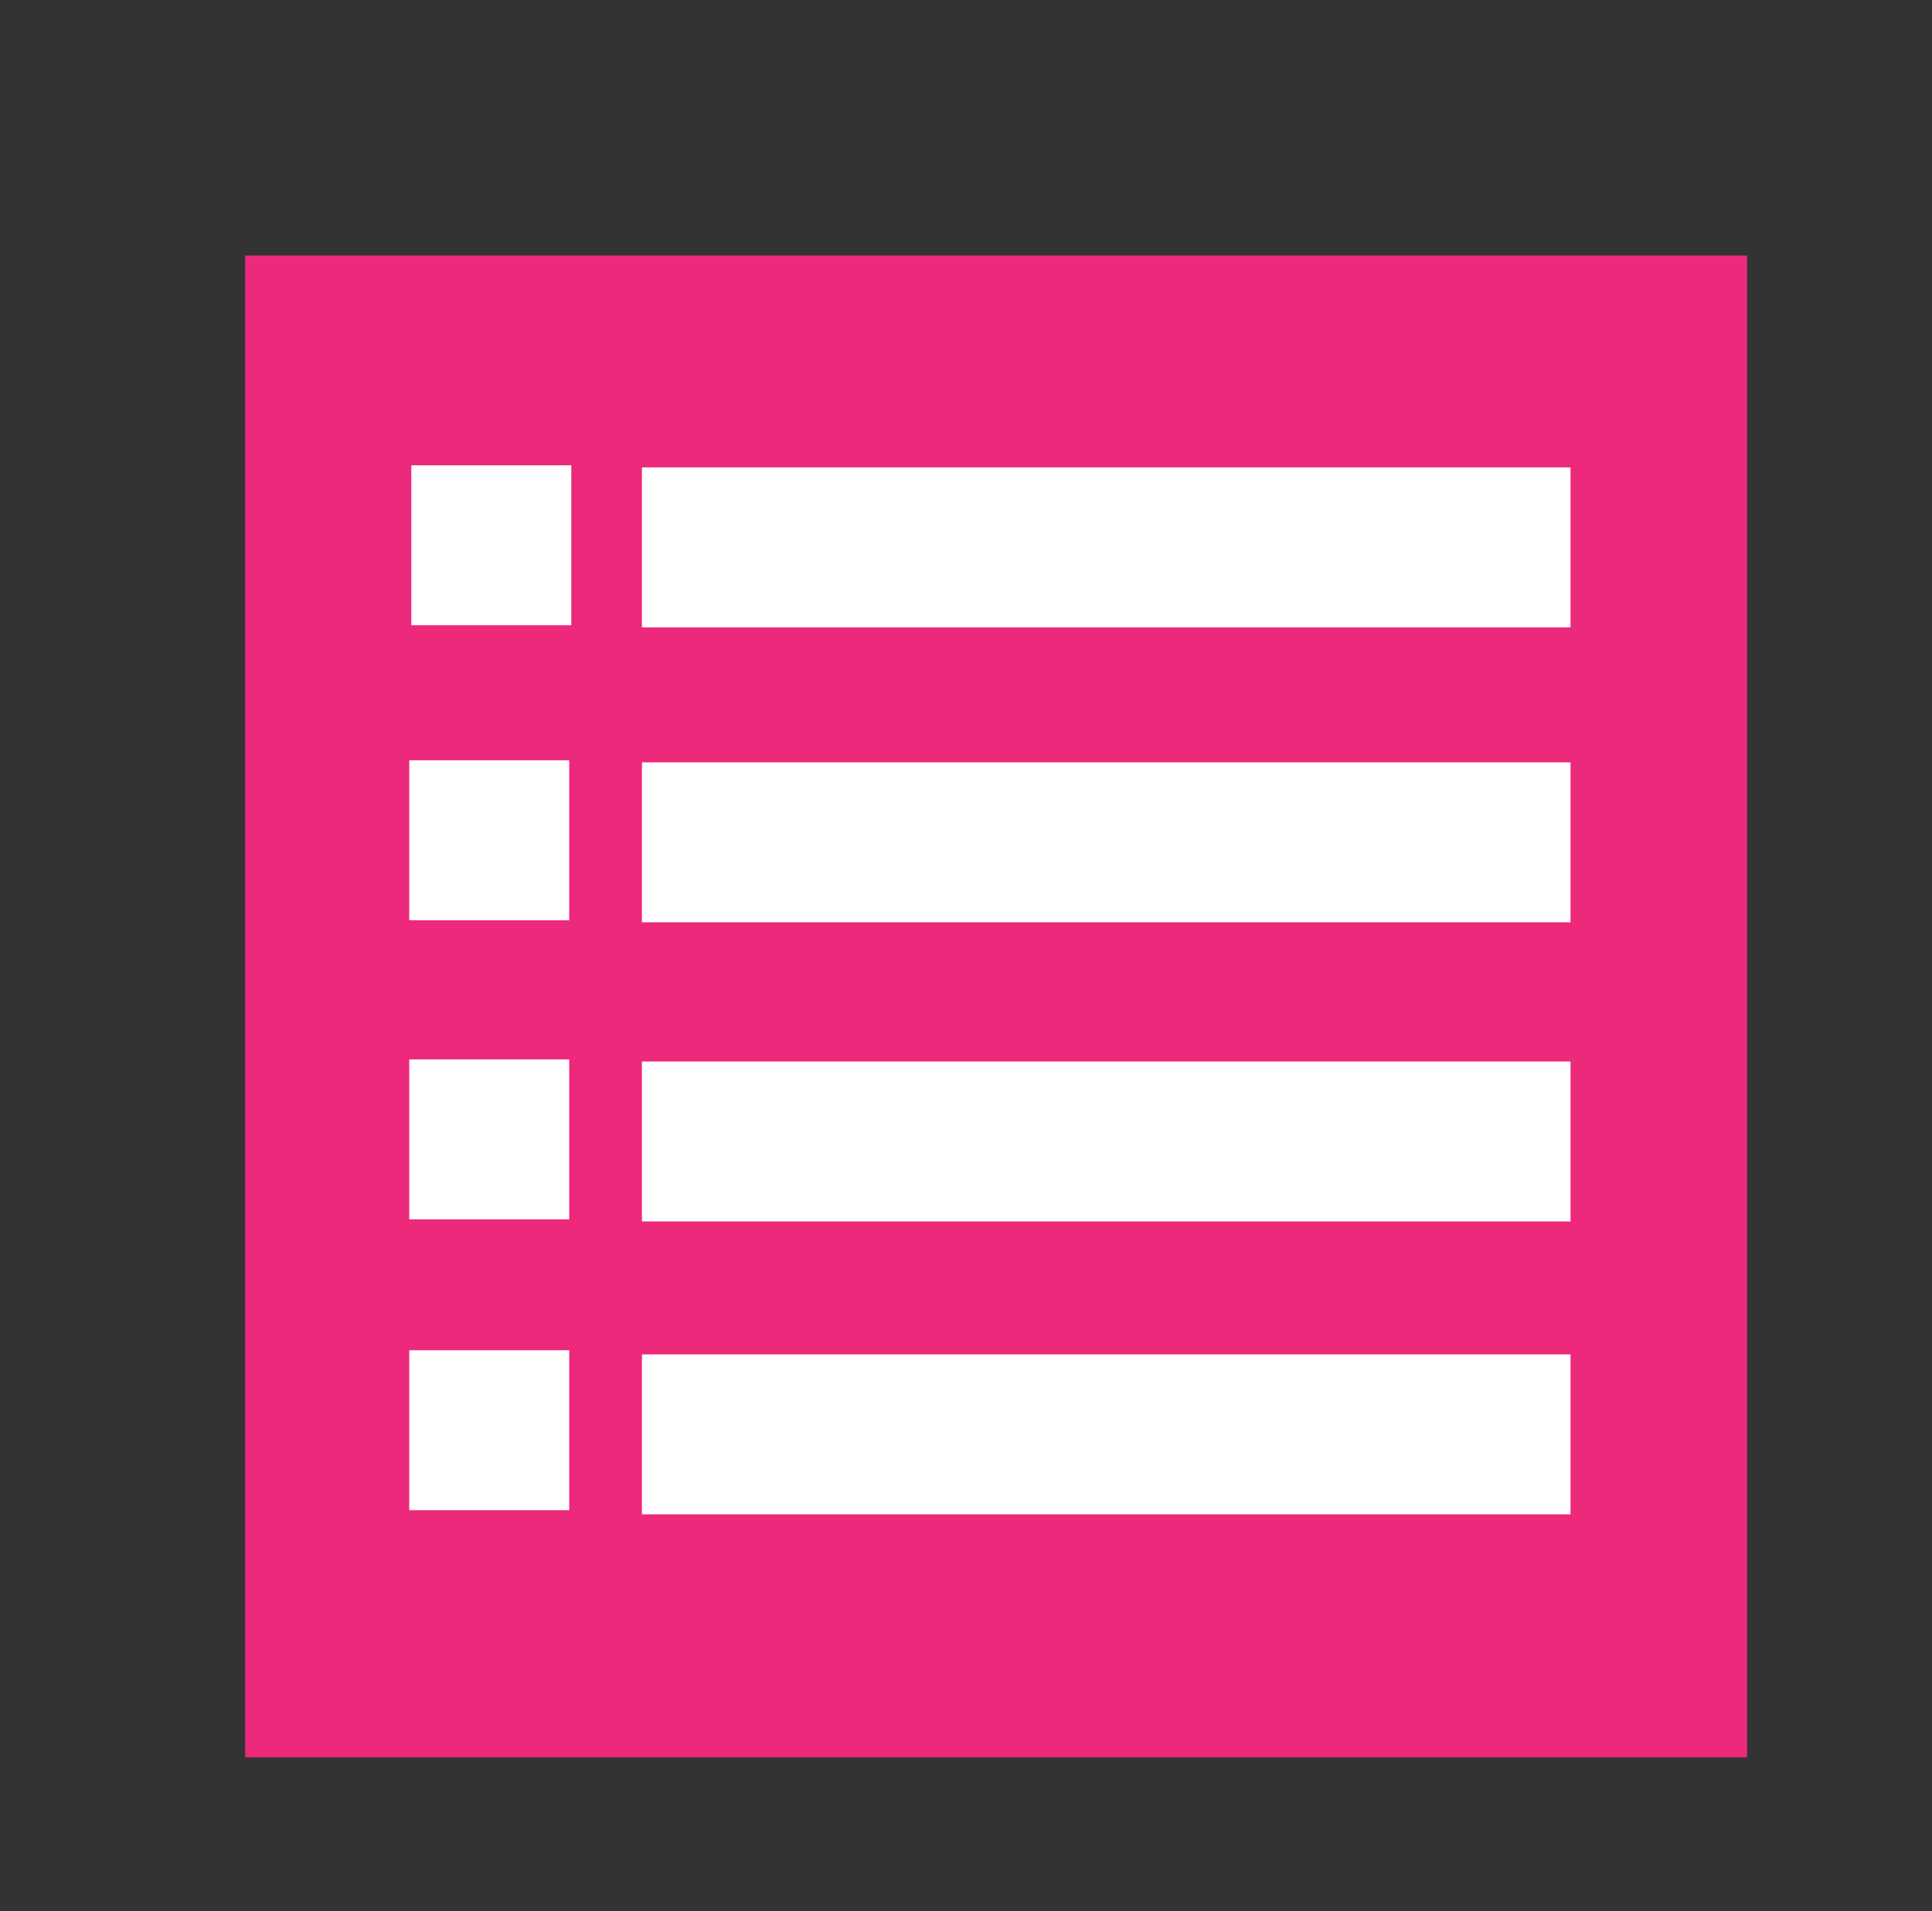 <?xml version="1.0" encoding="utf-8"?>
<!-- Generator: Adobe Illustrator 19.2.1, SVG Export Plug-In . SVG Version: 6.00 Build 0)  -->
<svg version="1.1" id="Layer_1" xmlns="http://www.w3.org/2000/svg" xmlns:xlink="http://www.w3.org/1999/xlink" x="0px" y="0px"
	 viewBox="0 0 93 92" style="enable-background:new 0 0 93 92;" xml:space="preserve">
<rect x="0" y="0" width="93" height="92" fill="#333333" stroke="none"/>
<style type="text/css">
	.st0{fill:#EC297B;}
	.st1{fill:#FFFFFF;}
</style>
<rect x="11.8" y="12.3" class="st0" width="72.3" height="72.3"/>
<rect x="19.8" y="22.4" class="st1" width="7.7" height="7.7"/>
<rect x="19.7" y="36.6" class="st1" width="7.7" height="7.7"/>
<rect x="19.7" y="51" class="st1" width="7.7" height="7.7"/>
<rect x="19.7" y="65" class="st1" width="7.7" height="7.7"/>
<rect x="30.9" y="22.5" class="st1" width="44.7" height="7.7"/>
<rect x="30.9" y="36.7" class="st1" width="44.7" height="7.7"/>
<rect x="30.9" y="51.1" class="st1" width="44.7" height="7.7"/>
<rect x="30.9" y="65.2" class="st1" width="44.7" height="7.7"/>
</svg>
